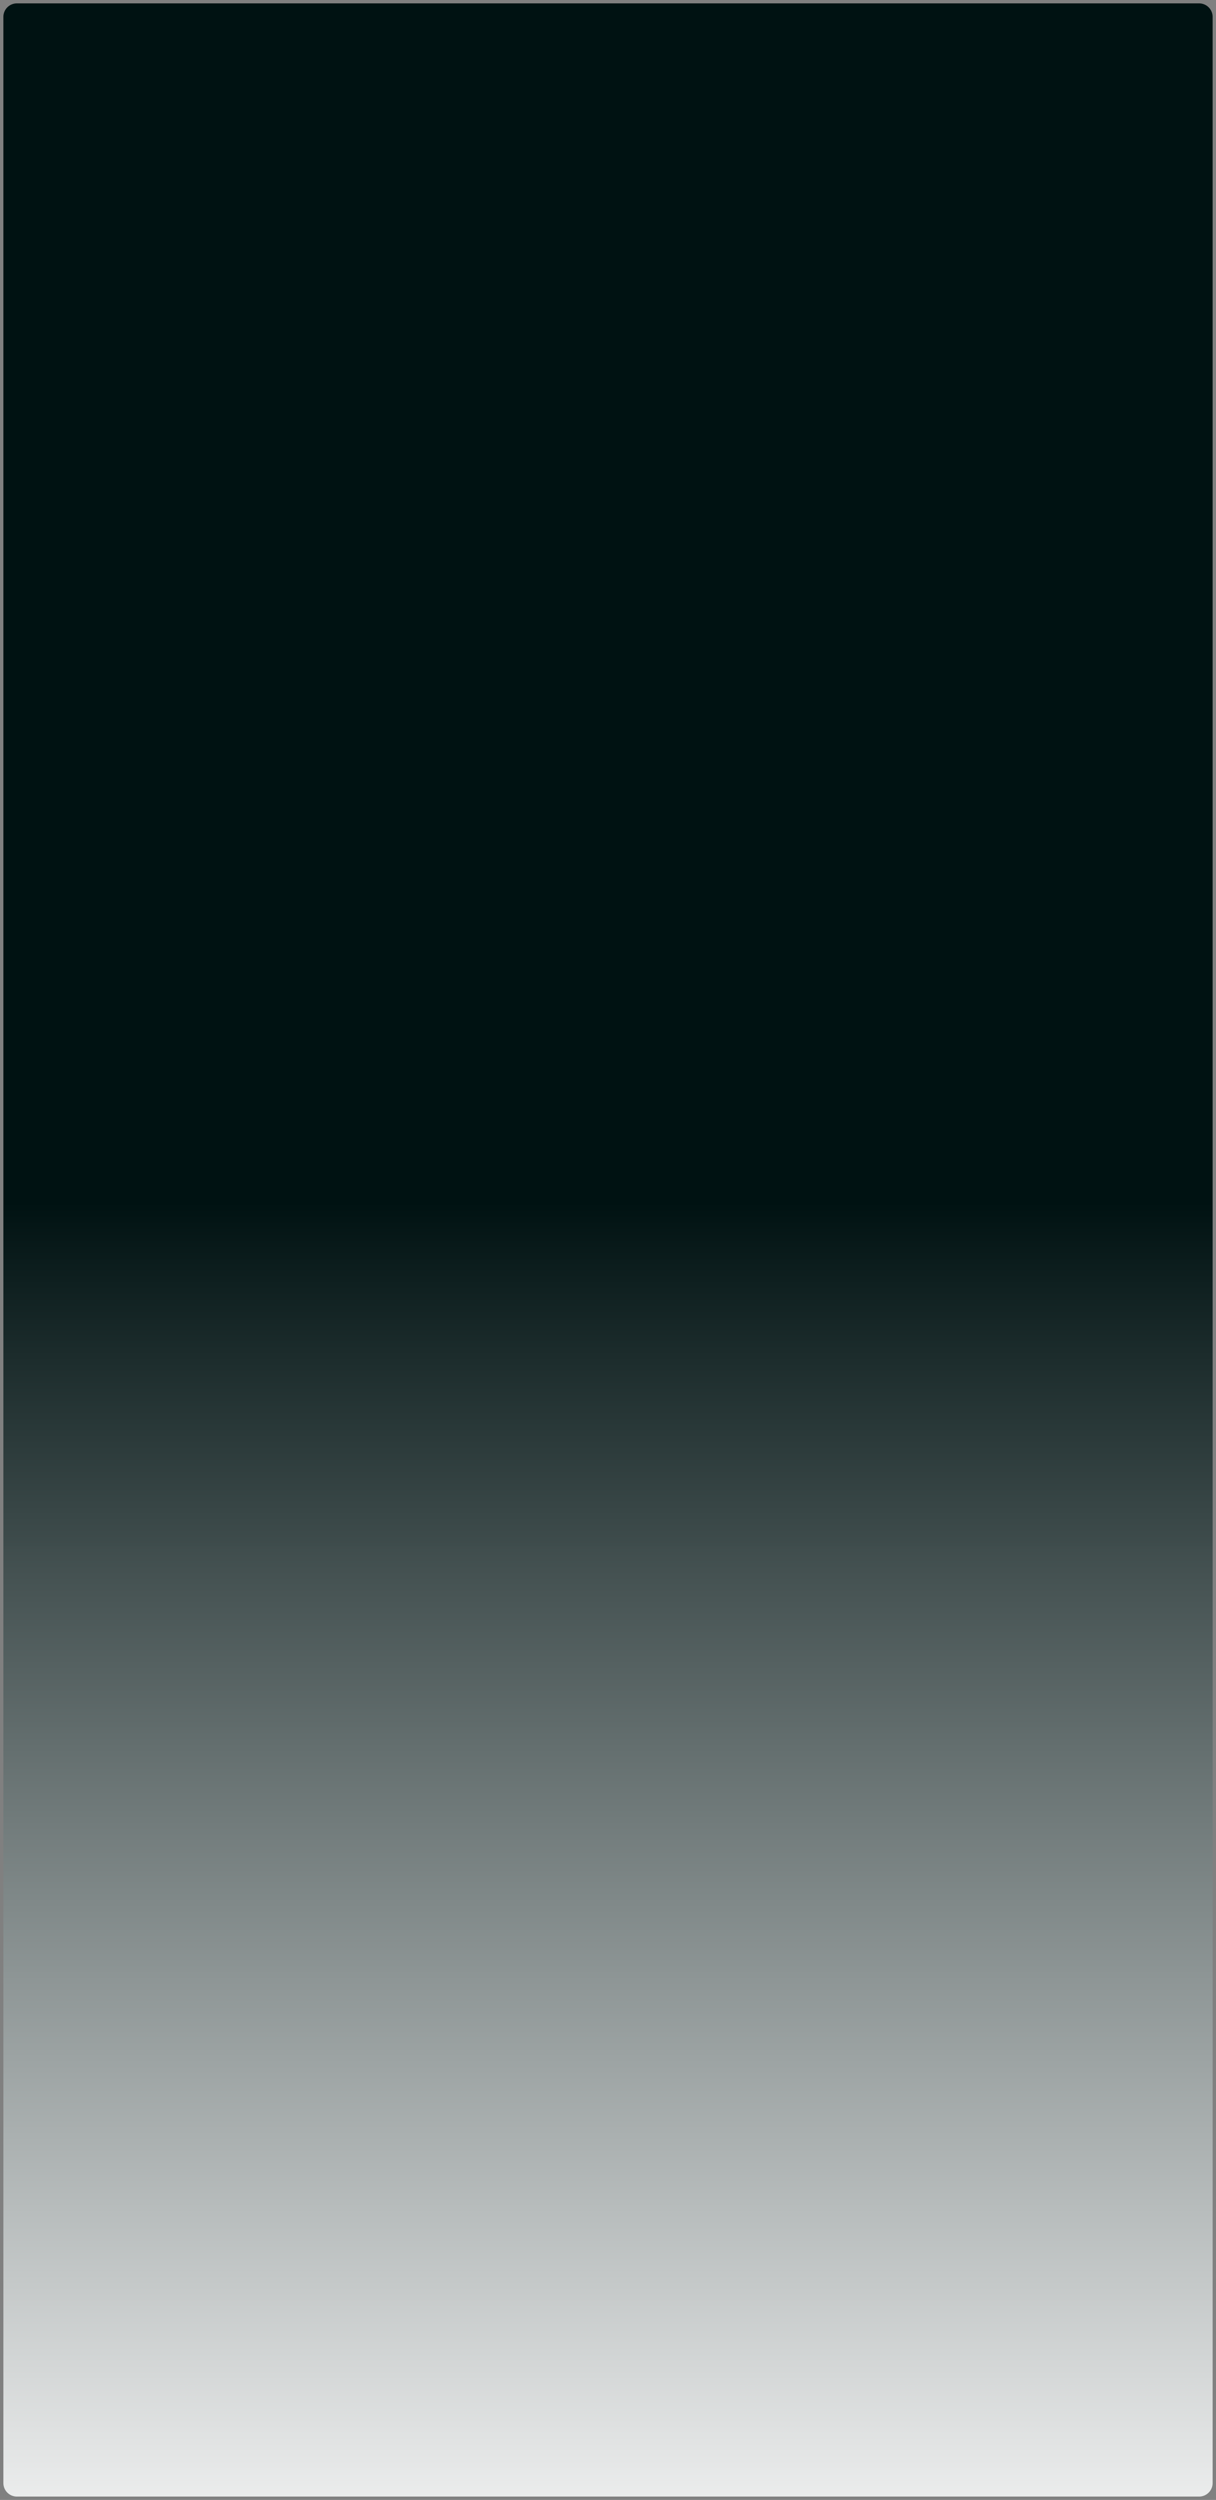﻿<?xml version="1.0" encoding="utf-8"?>
<svg version="1.1" xmlns:xlink="http://www.w3.org/1999/xlink" width="360px" height="740px" xmlns="http://www.w3.org/2000/svg">
  <rect width="100%" height="100%" fill="#808080" stroke="none"/>
  <defs>
    <linearGradient gradientUnits="userSpaceOnUse" x1="189.655" y1="355.862" x2="189.655" y2="770.635" id="LinearGradient9">
      <stop id="Stop10" stop-color="#001212" offset="0" />
      <stop id="Stop11" stop-color="#ffffff" stop-opacity="0.992" offset="1" />
    </linearGradient>
  </defs>
  <g>
    <path d="M 1 5  A 4 4 0 0 1 5 1 L 355 1  A 4 4 0 0 1 359 5 L 359 735  A 4 4 0 0 1 355 739 L 5 739  A 4 4 0 0 1 1 735 L 1 5  Z " fill-rule="nonzero" fill="url(#LinearGradient9)" stroke="none" />
  </g>
</svg>